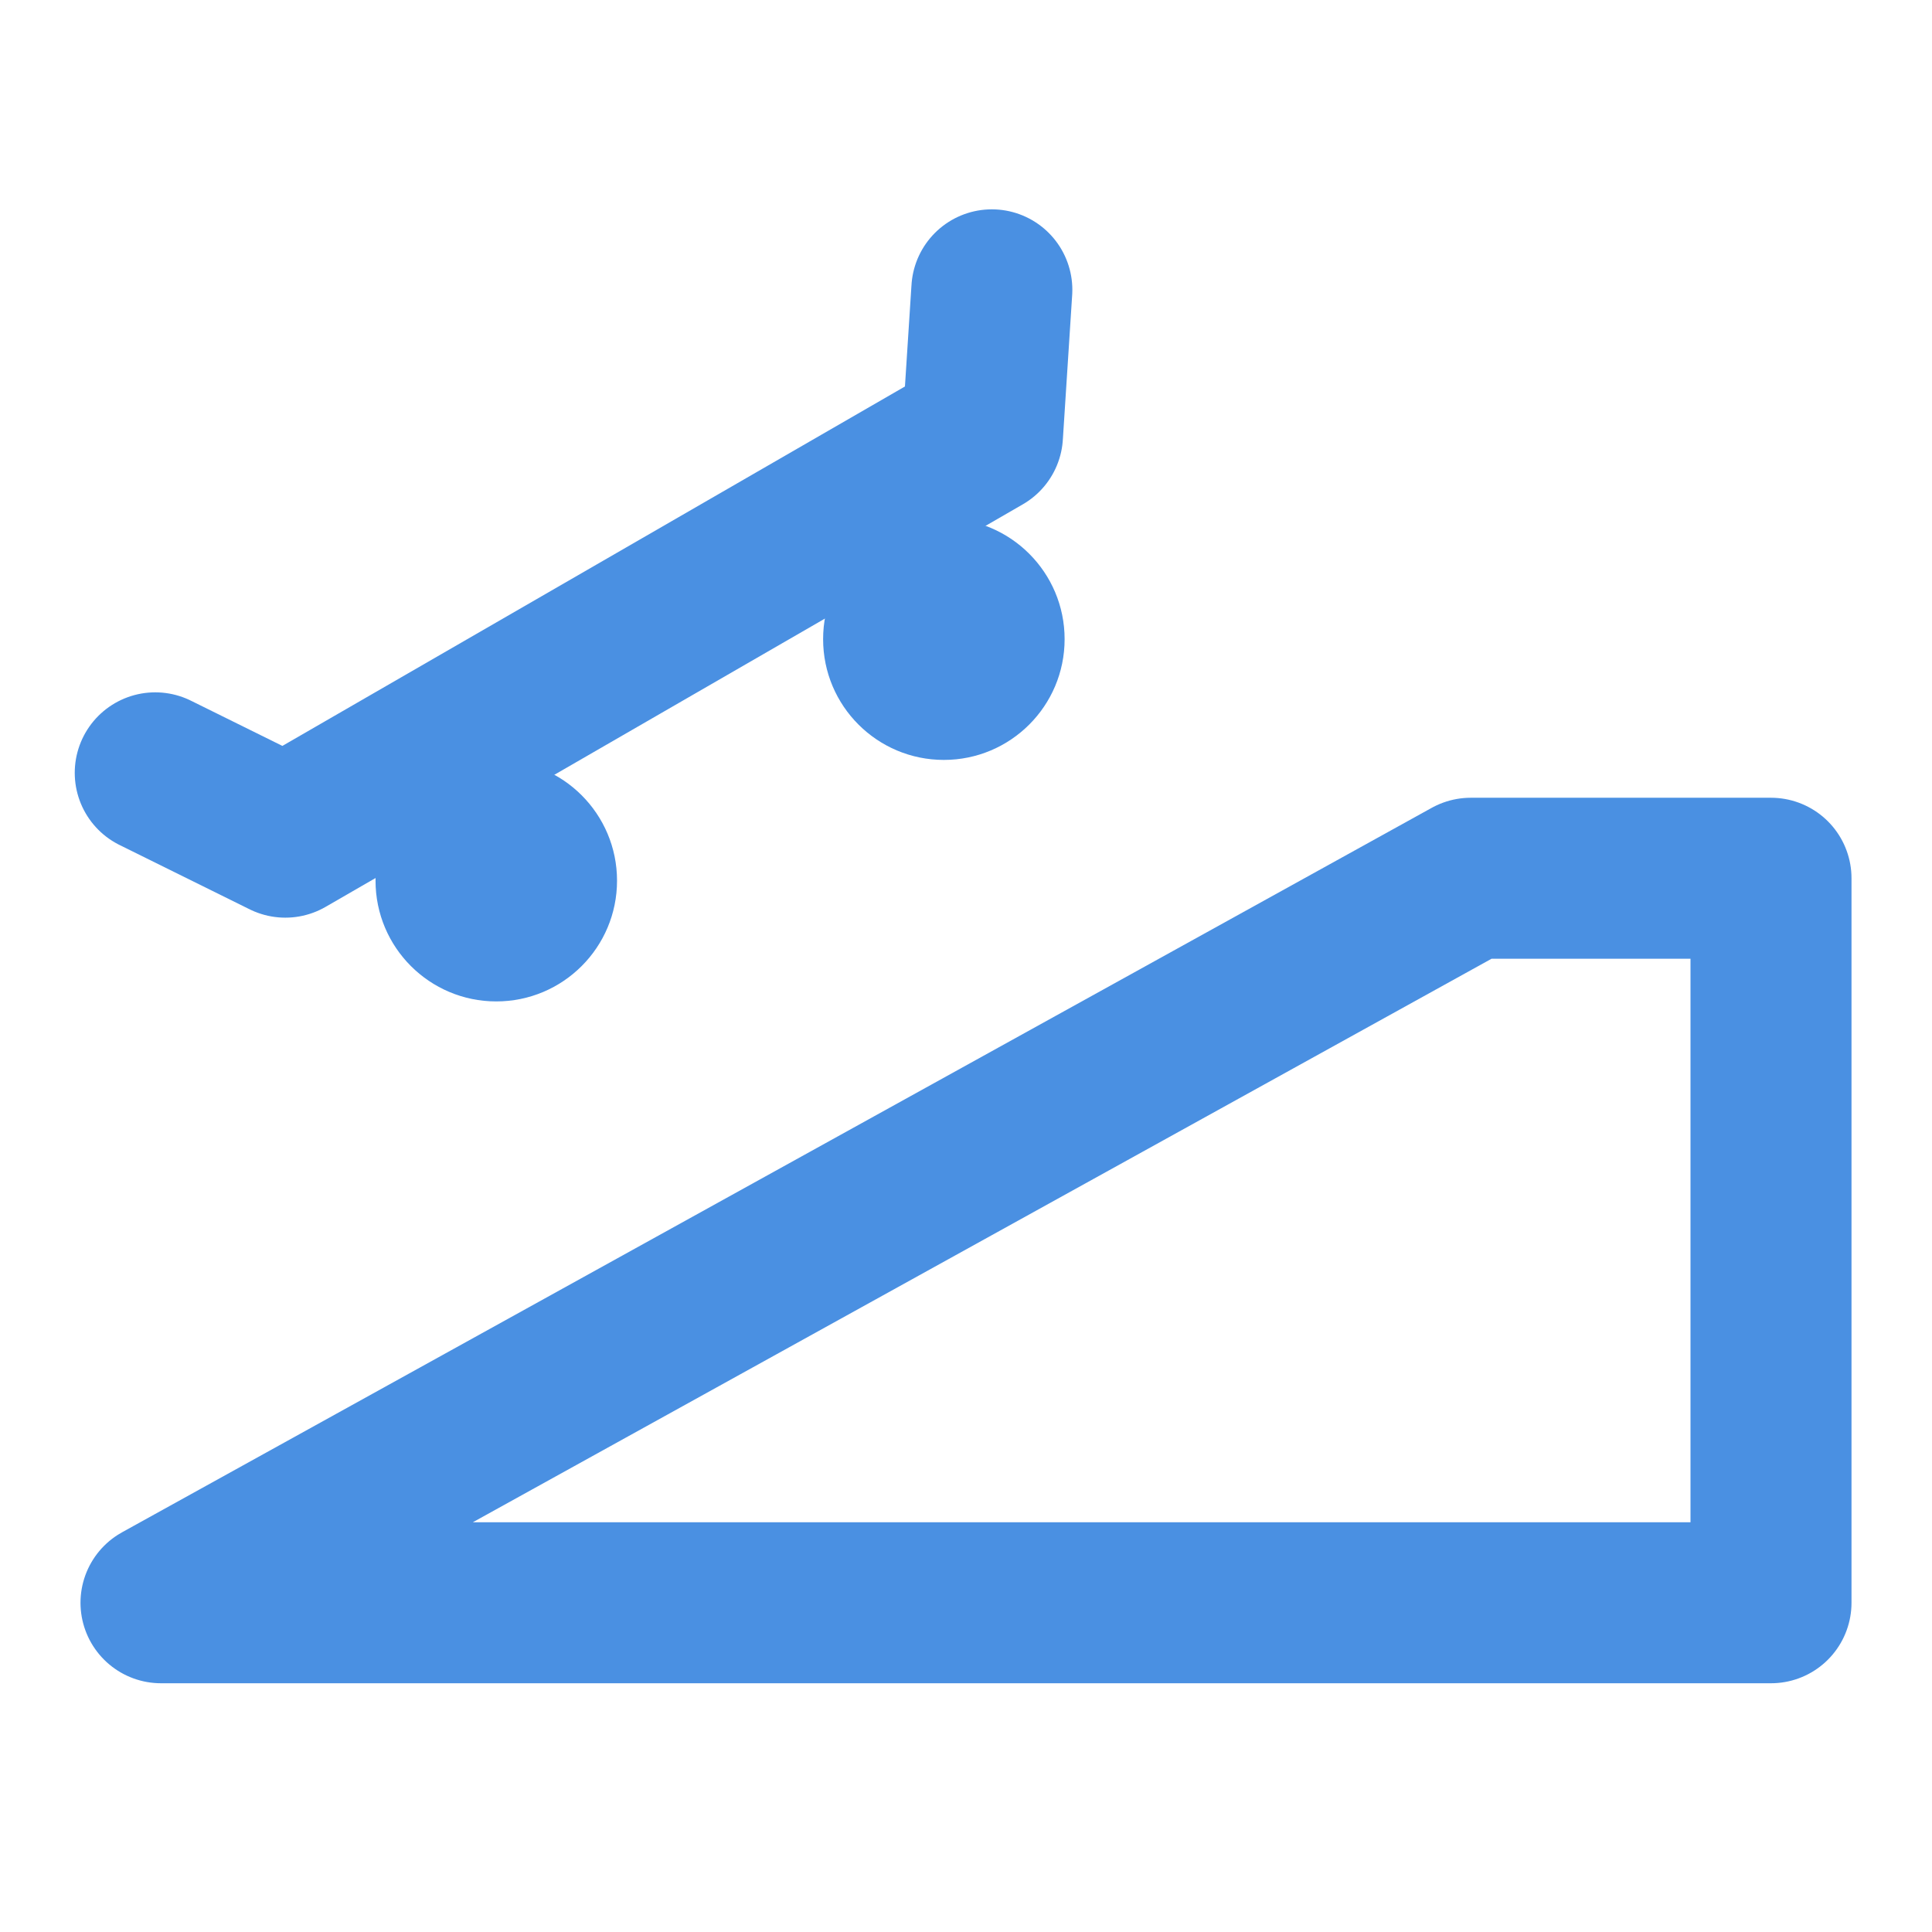 <?xml version="1.0" encoding="UTF-8"?><svg width="21" height="21" viewBox="0 0 48 48" fill="none" xmlns="http://www.w3.org/2000/svg"><path d="M44 39.82H4L36.54 21.82H44V39.82Z" fill="none" stroke="#4a90e2" stroke-width="4" stroke-miterlimit="2" stroke-linecap="round" stroke-linejoin="round"/><path d="M3.857 19.201L7.089 20.799L24.41 10.799L24.642 7.201" stroke="#4a90e2" stroke-width="4" stroke-miterlimit="2" stroke-linecap="round" stroke-linejoin="round"/><path d="M12.33 24.88C13.987 24.88 15.33 23.537 15.33 21.88C15.33 20.223 13.987 18.88 12.33 18.88C10.673 18.88 9.33 20.223 9.33 21.88C9.33 23.537 10.673 24.88 12.33 24.88Z" fill="#4a90e2"/><path d="M23.45 18.88C25.107 18.88 26.45 17.537 26.45 15.88C26.45 14.223 25.107 12.88 23.45 12.88C21.793 12.88 20.45 14.223 20.45 15.88C20.45 17.537 21.793 18.88 23.45 18.88Z" fill="#4a90e2"/></svg>